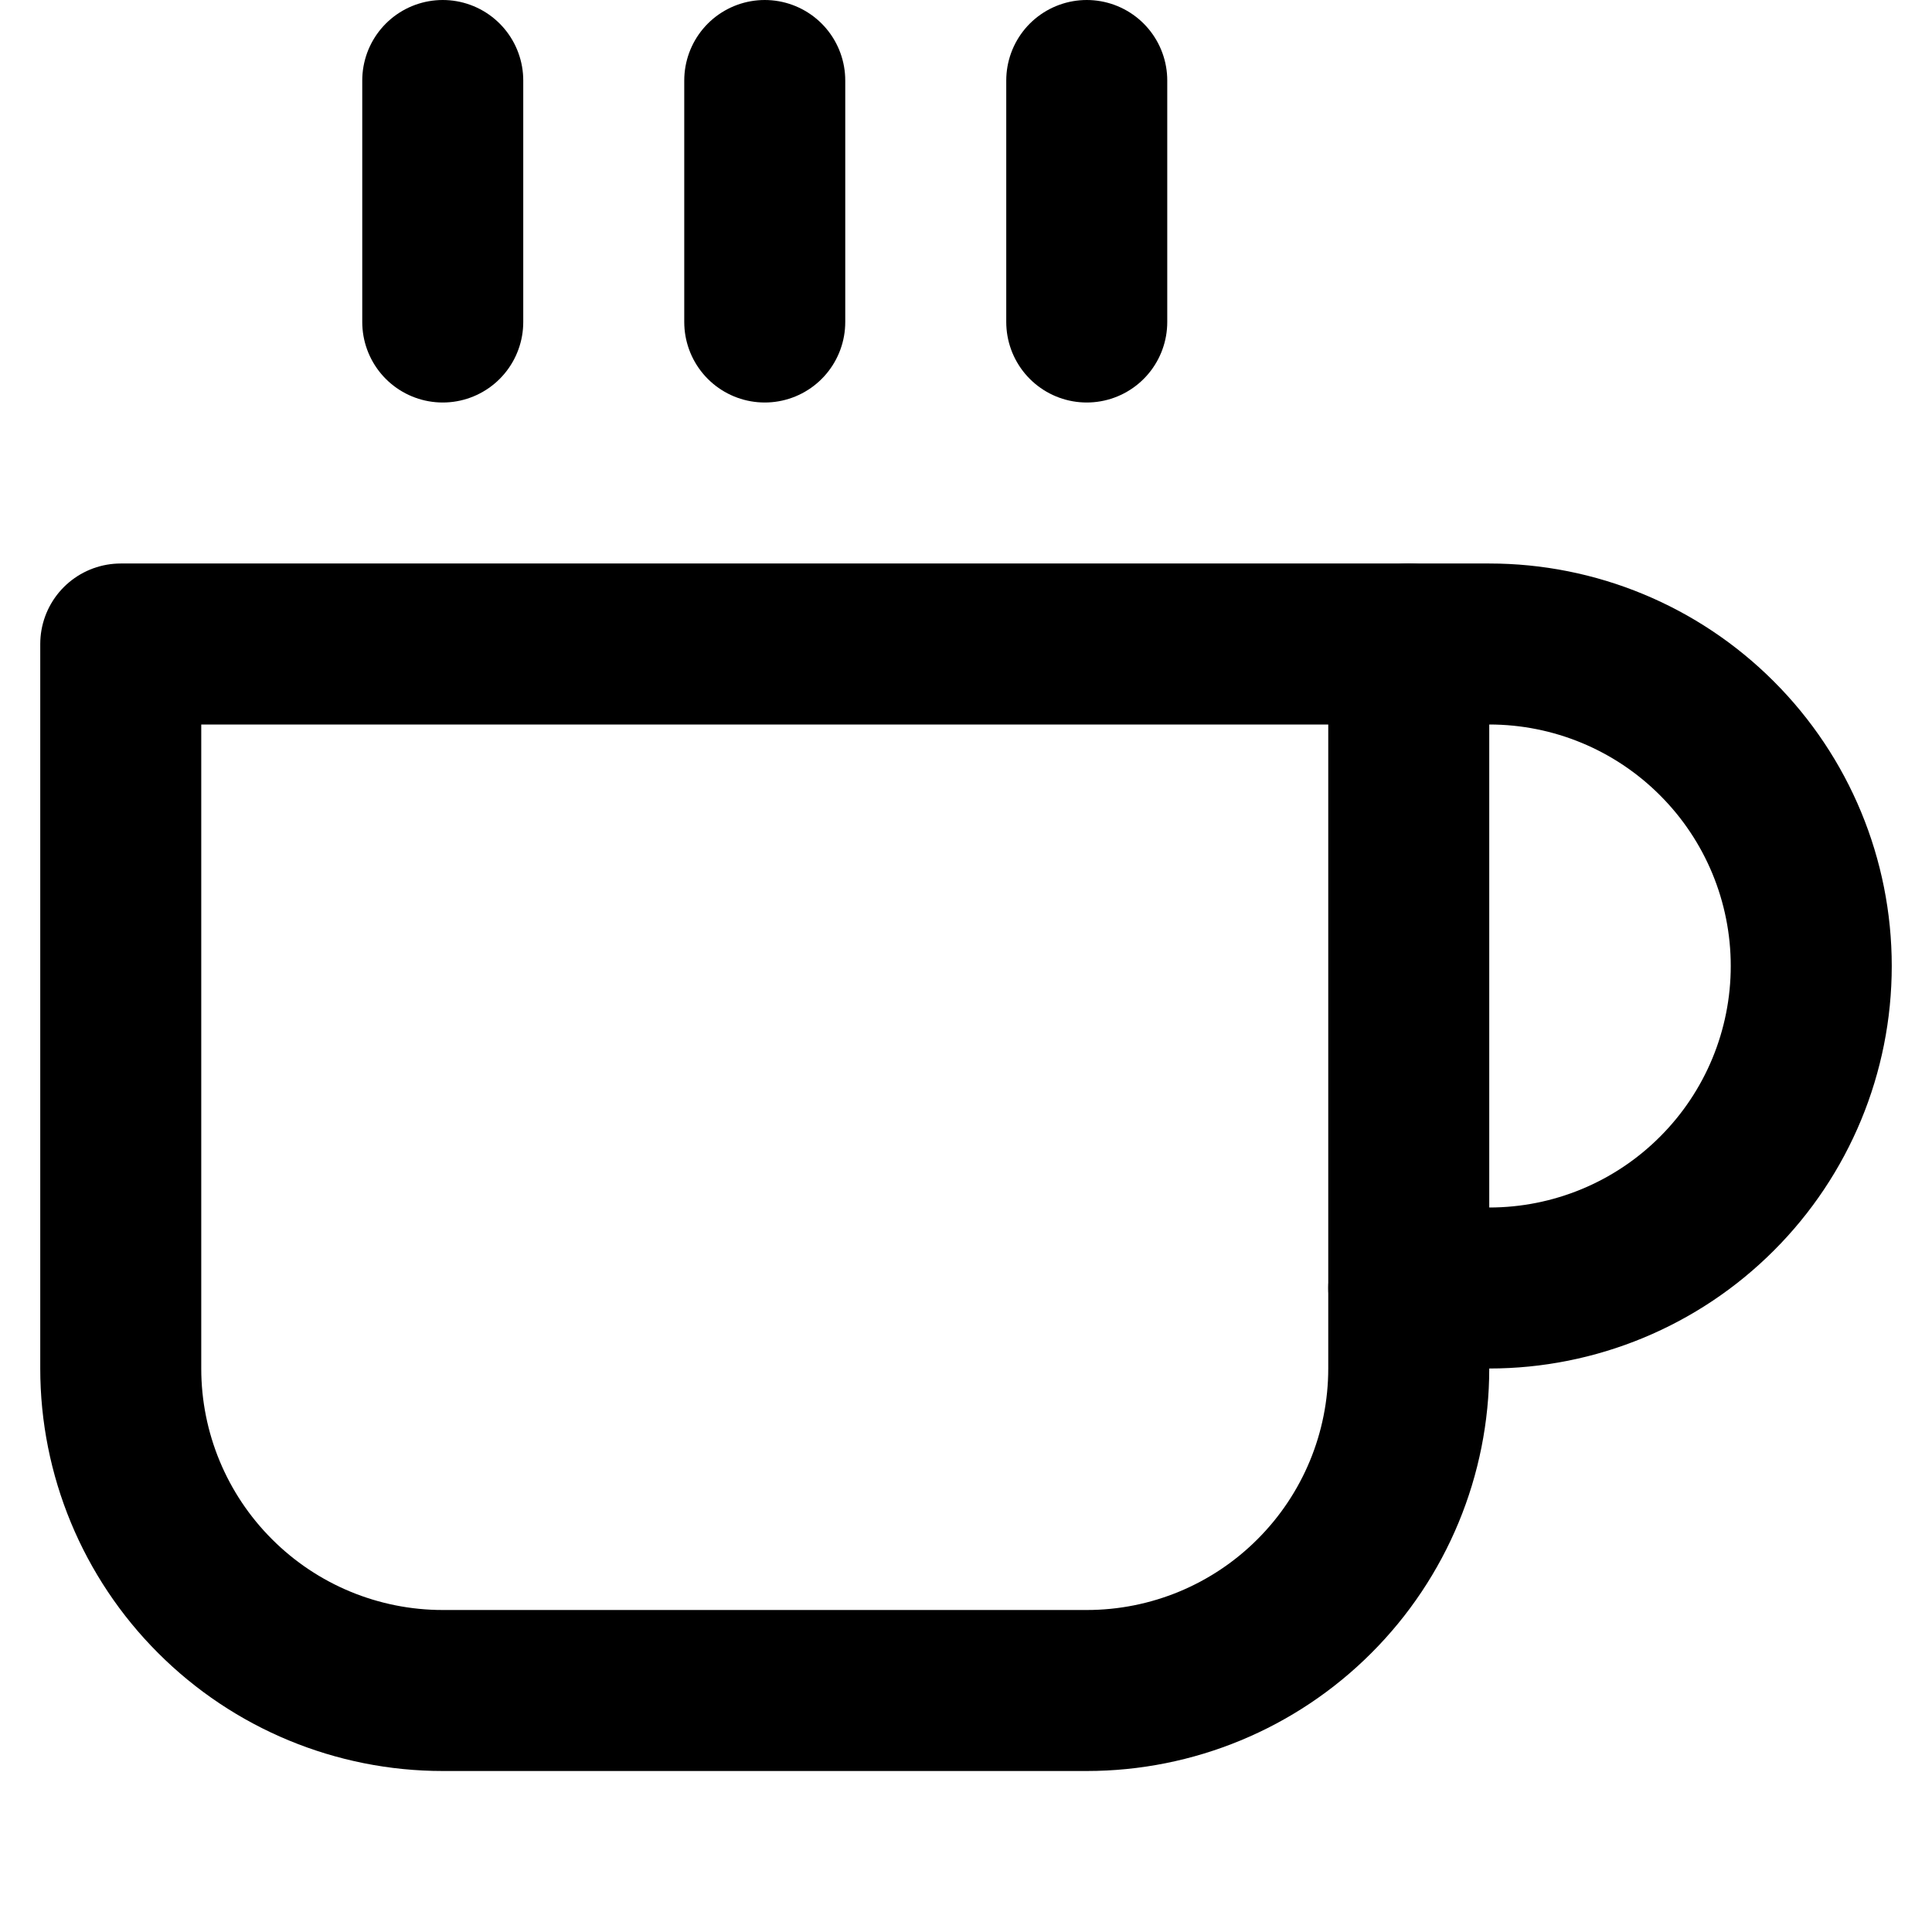 <svg width="24" height="24" viewBox="0 0 24 24" fill="none" xmlns="http://www.w3.org/2000/svg">
<g clip-path="url(#clip0_61_97375)">
<g clip-path="url(#clip1_61_97375)">
<path d="M17.5 8H18.5C19.561 8 20.578 8.421 21.328 9.172C22.079 9.922 22.5 10.939 22.5 12C22.5 13.061 22.079 14.078 21.328 14.828C20.578 15.579 19.561 16 18.5 16H17.5" stroke="currentColor" stroke-width="2" stroke-linecap="round" stroke-linejoin="round"/>
<path d="M1.5 8H17.5V17C17.5 18.061 17.079 19.078 16.328 19.828C15.578 20.579 14.561 21 13.5 21H5.5C4.439 21 3.422 20.579 2.672 19.828C1.921 19.078 1.5 18.061 1.5 17V8Z" stroke="currentColor" stroke-width="2" stroke-linecap="round" stroke-linejoin="round"/>
<path d="M5.5 1V4" stroke="currentColor" stroke-width="2" stroke-linecap="round" stroke-linejoin="round"/>
<path d="M9.5 1V4" stroke="currentColor" stroke-width="2" stroke-linecap="round" stroke-linejoin="round"/>
<path d="M13.5 1V4" stroke="currentColor" stroke-width="2" stroke-linecap="round" stroke-linejoin="round"/>
</g>
</g>
<defs>
<clipPath id="clip0_61_97375">
<rect width="24" height="24" fill="white"/>
</clipPath>
<clipPath id="clip1_61_97375">
<rect width="24" height="24" fill="white" transform="translate(-0.5)"/>
</clipPath>
</defs>
</svg>

